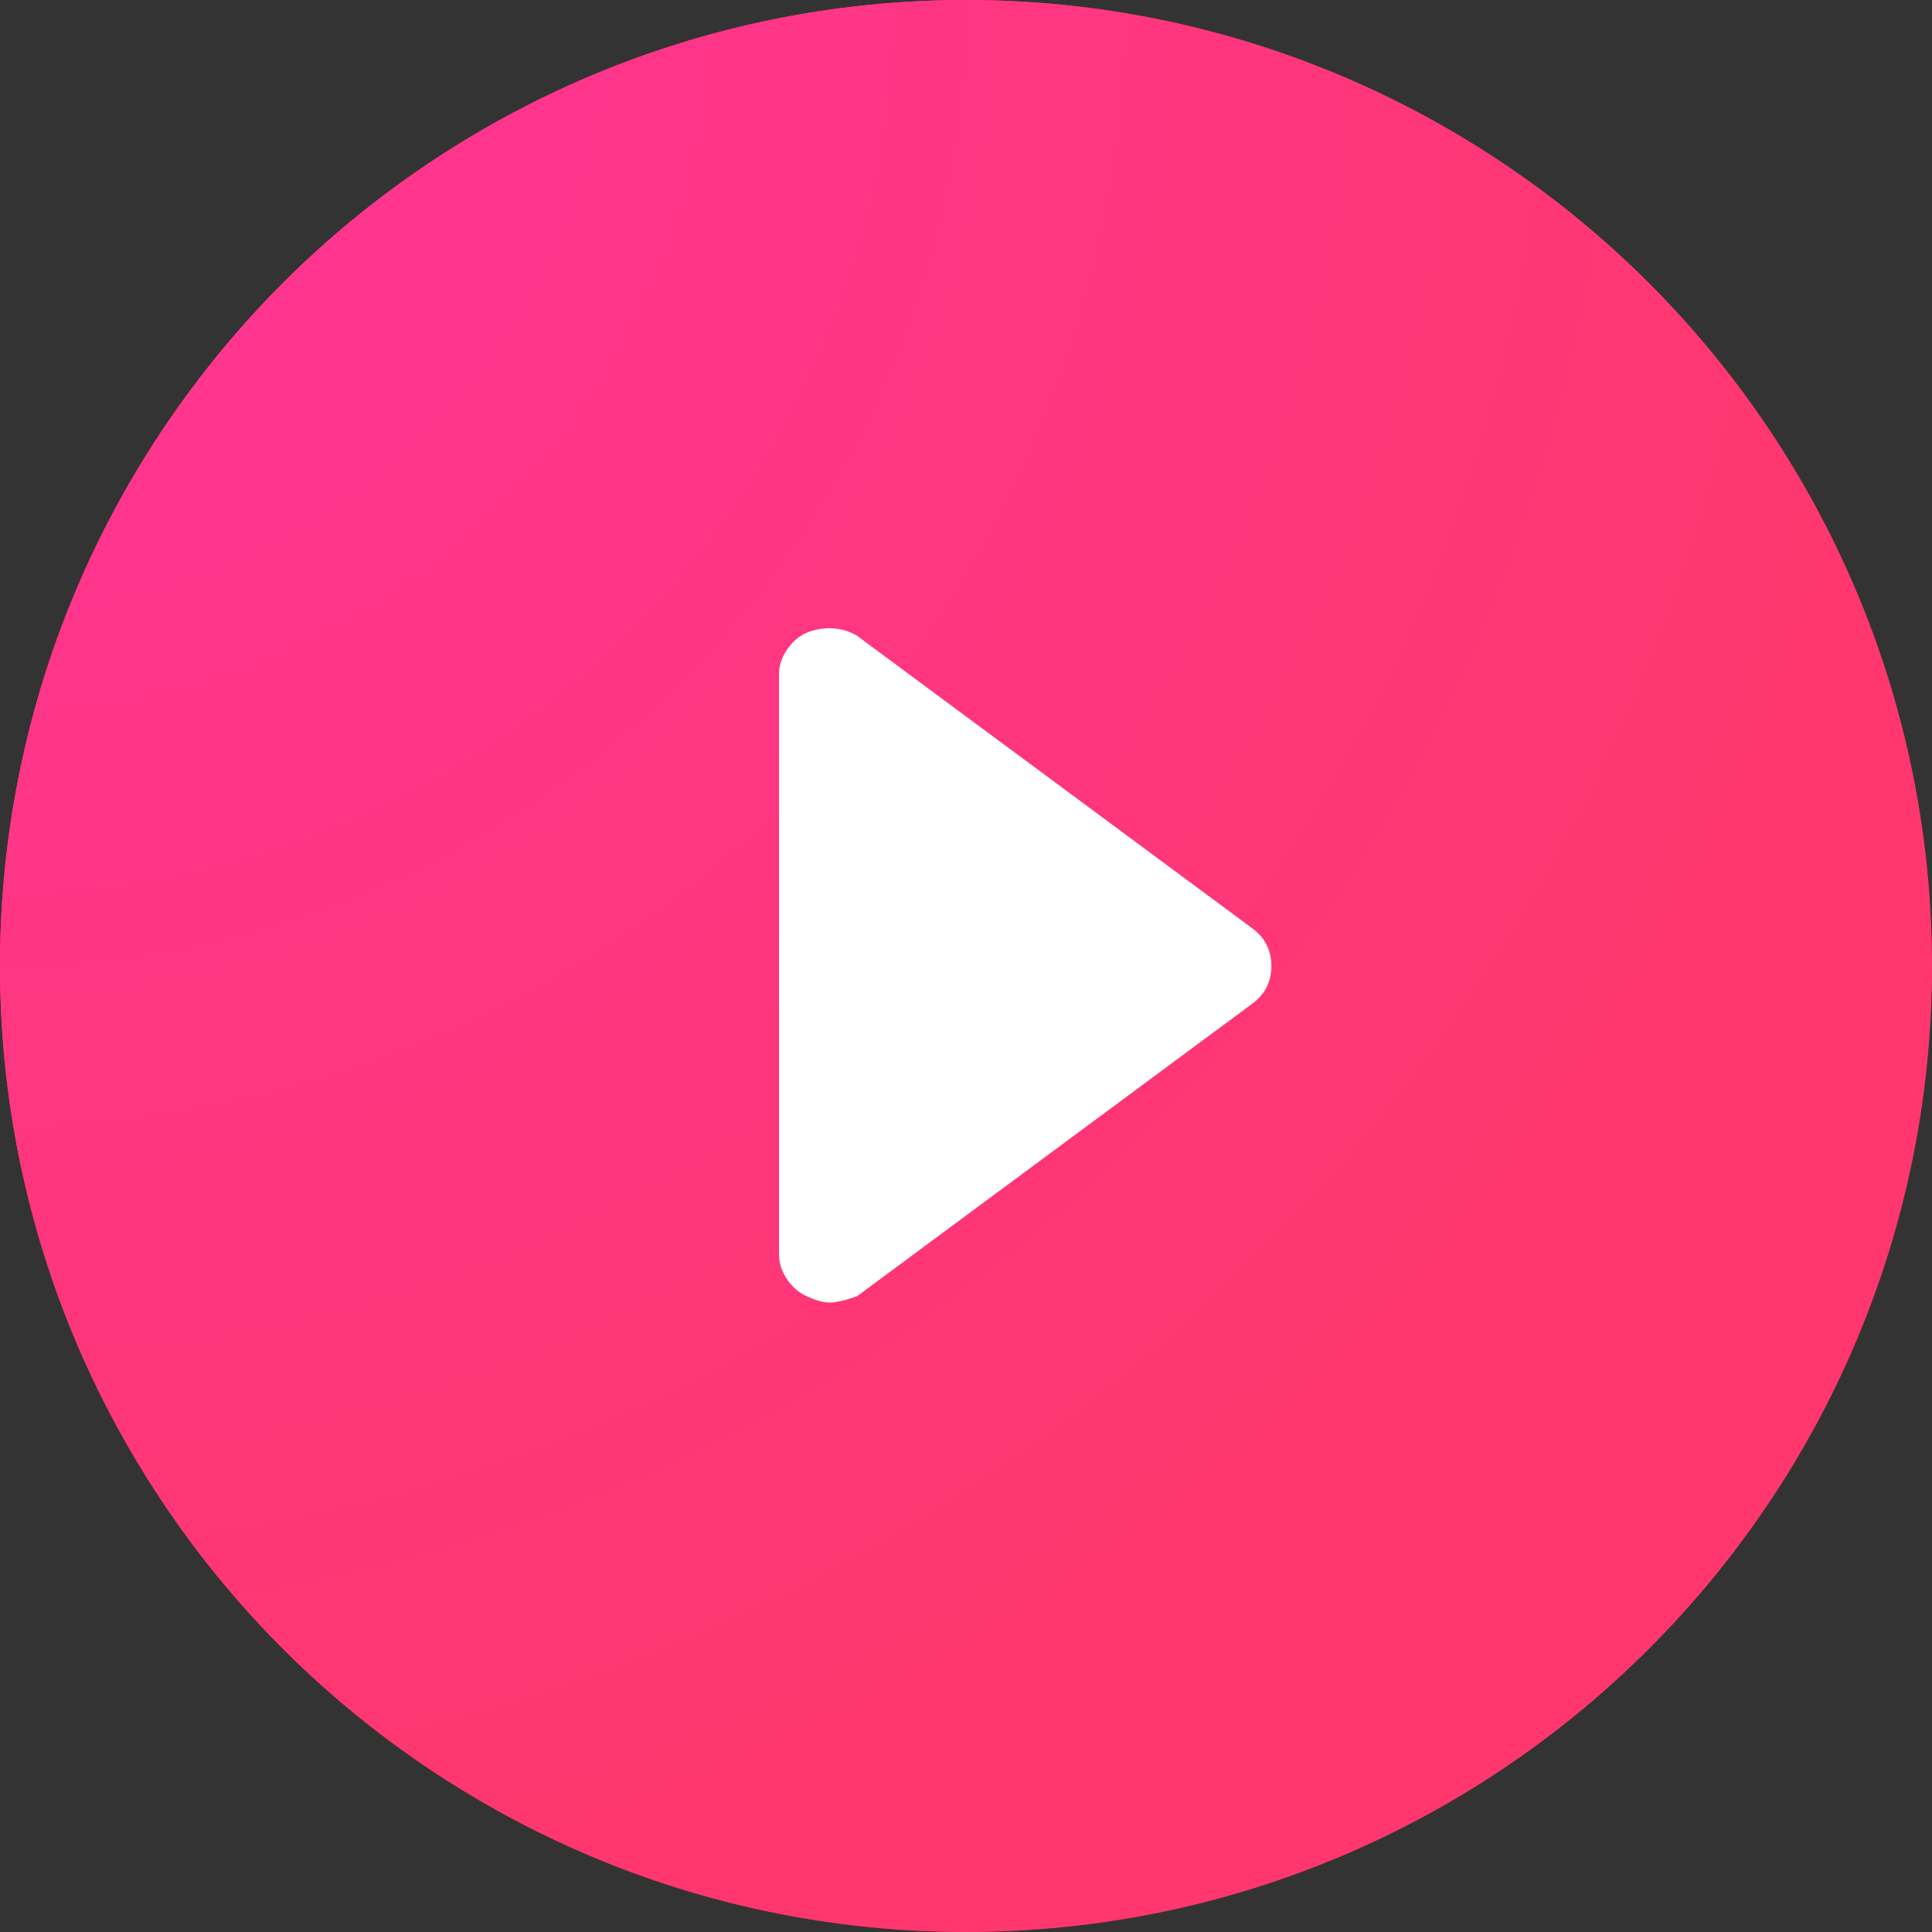<?xml version="1.0" encoding="UTF-8" standalone="no"?>
<!DOCTYPE svg PUBLIC "-//W3C//DTD SVG 1.1//EN" "http://www.w3.org/Graphics/SVG/1.1/DTD/svg11.dtd">
<svg width="100%" height="100%" viewBox="0 0 496 496" version="1.1" xmlns="http://www.w3.org/2000/svg" xmlns:xlink="http://www.w3.org/1999/xlink" xml:space="preserve" xmlns:serif="http://www.serif.com/" style="fill-rule:evenodd;clip-rule:evenodd;stroke-linejoin:round;stroke-miterlimit:2;">
    <rect x="0" y="0" width="496" height="496" fill="#333333" stroke="none"/>
    <path d="M496,248C496,384.8 384.8,496 248,496C111.2,496 0,384.8 0,248C0,111.2 111.2,0 248,0C384.8,0 496,111.2 496,248Z" style="fill:rgb(255,55,95);fill-rule:nonzero;"/>
    <g transform="matrix(1.071,0,0,1.071,-110.737,-19.696)">
        <circle cx="334.91" cy="249.916" r="231.528" style="fill:url(#_Radial1);"/>
    </g>
    <path d="M212.8,334.4C211.2,334.4 208.8,333.6 207.2,332.8C203.2,331.2 200,326.4 200,322.4L200,172.8C200,168.8 203.2,164 207.2,162.4C211.2,160.8 216,160.8 220,163.2L321.6,238.4C324.8,240.8 326.4,244 326.4,248C326.4,252 324.8,255.2 321.6,257.6L220,332.8C217.6,333.6 215.2,334.4 212.8,334.4Z" style="fill:white;fill-rule:nonzero;"/>
    <defs>
        <radialGradient id="_Radial1" cx="0" cy="0" r="1" gradientUnits="userSpaceOnUse" gradientTransform="matrix(463.056,0,0,463.056,103.382,18.388)"><stop offset="0" style="stop-color:rgb(255,52,152);stop-opacity:1"/><stop offset="1" style="stop-color:rgb(255,55,110);stop-opacity:1"/></radialGradient>
    </defs>
</svg>
